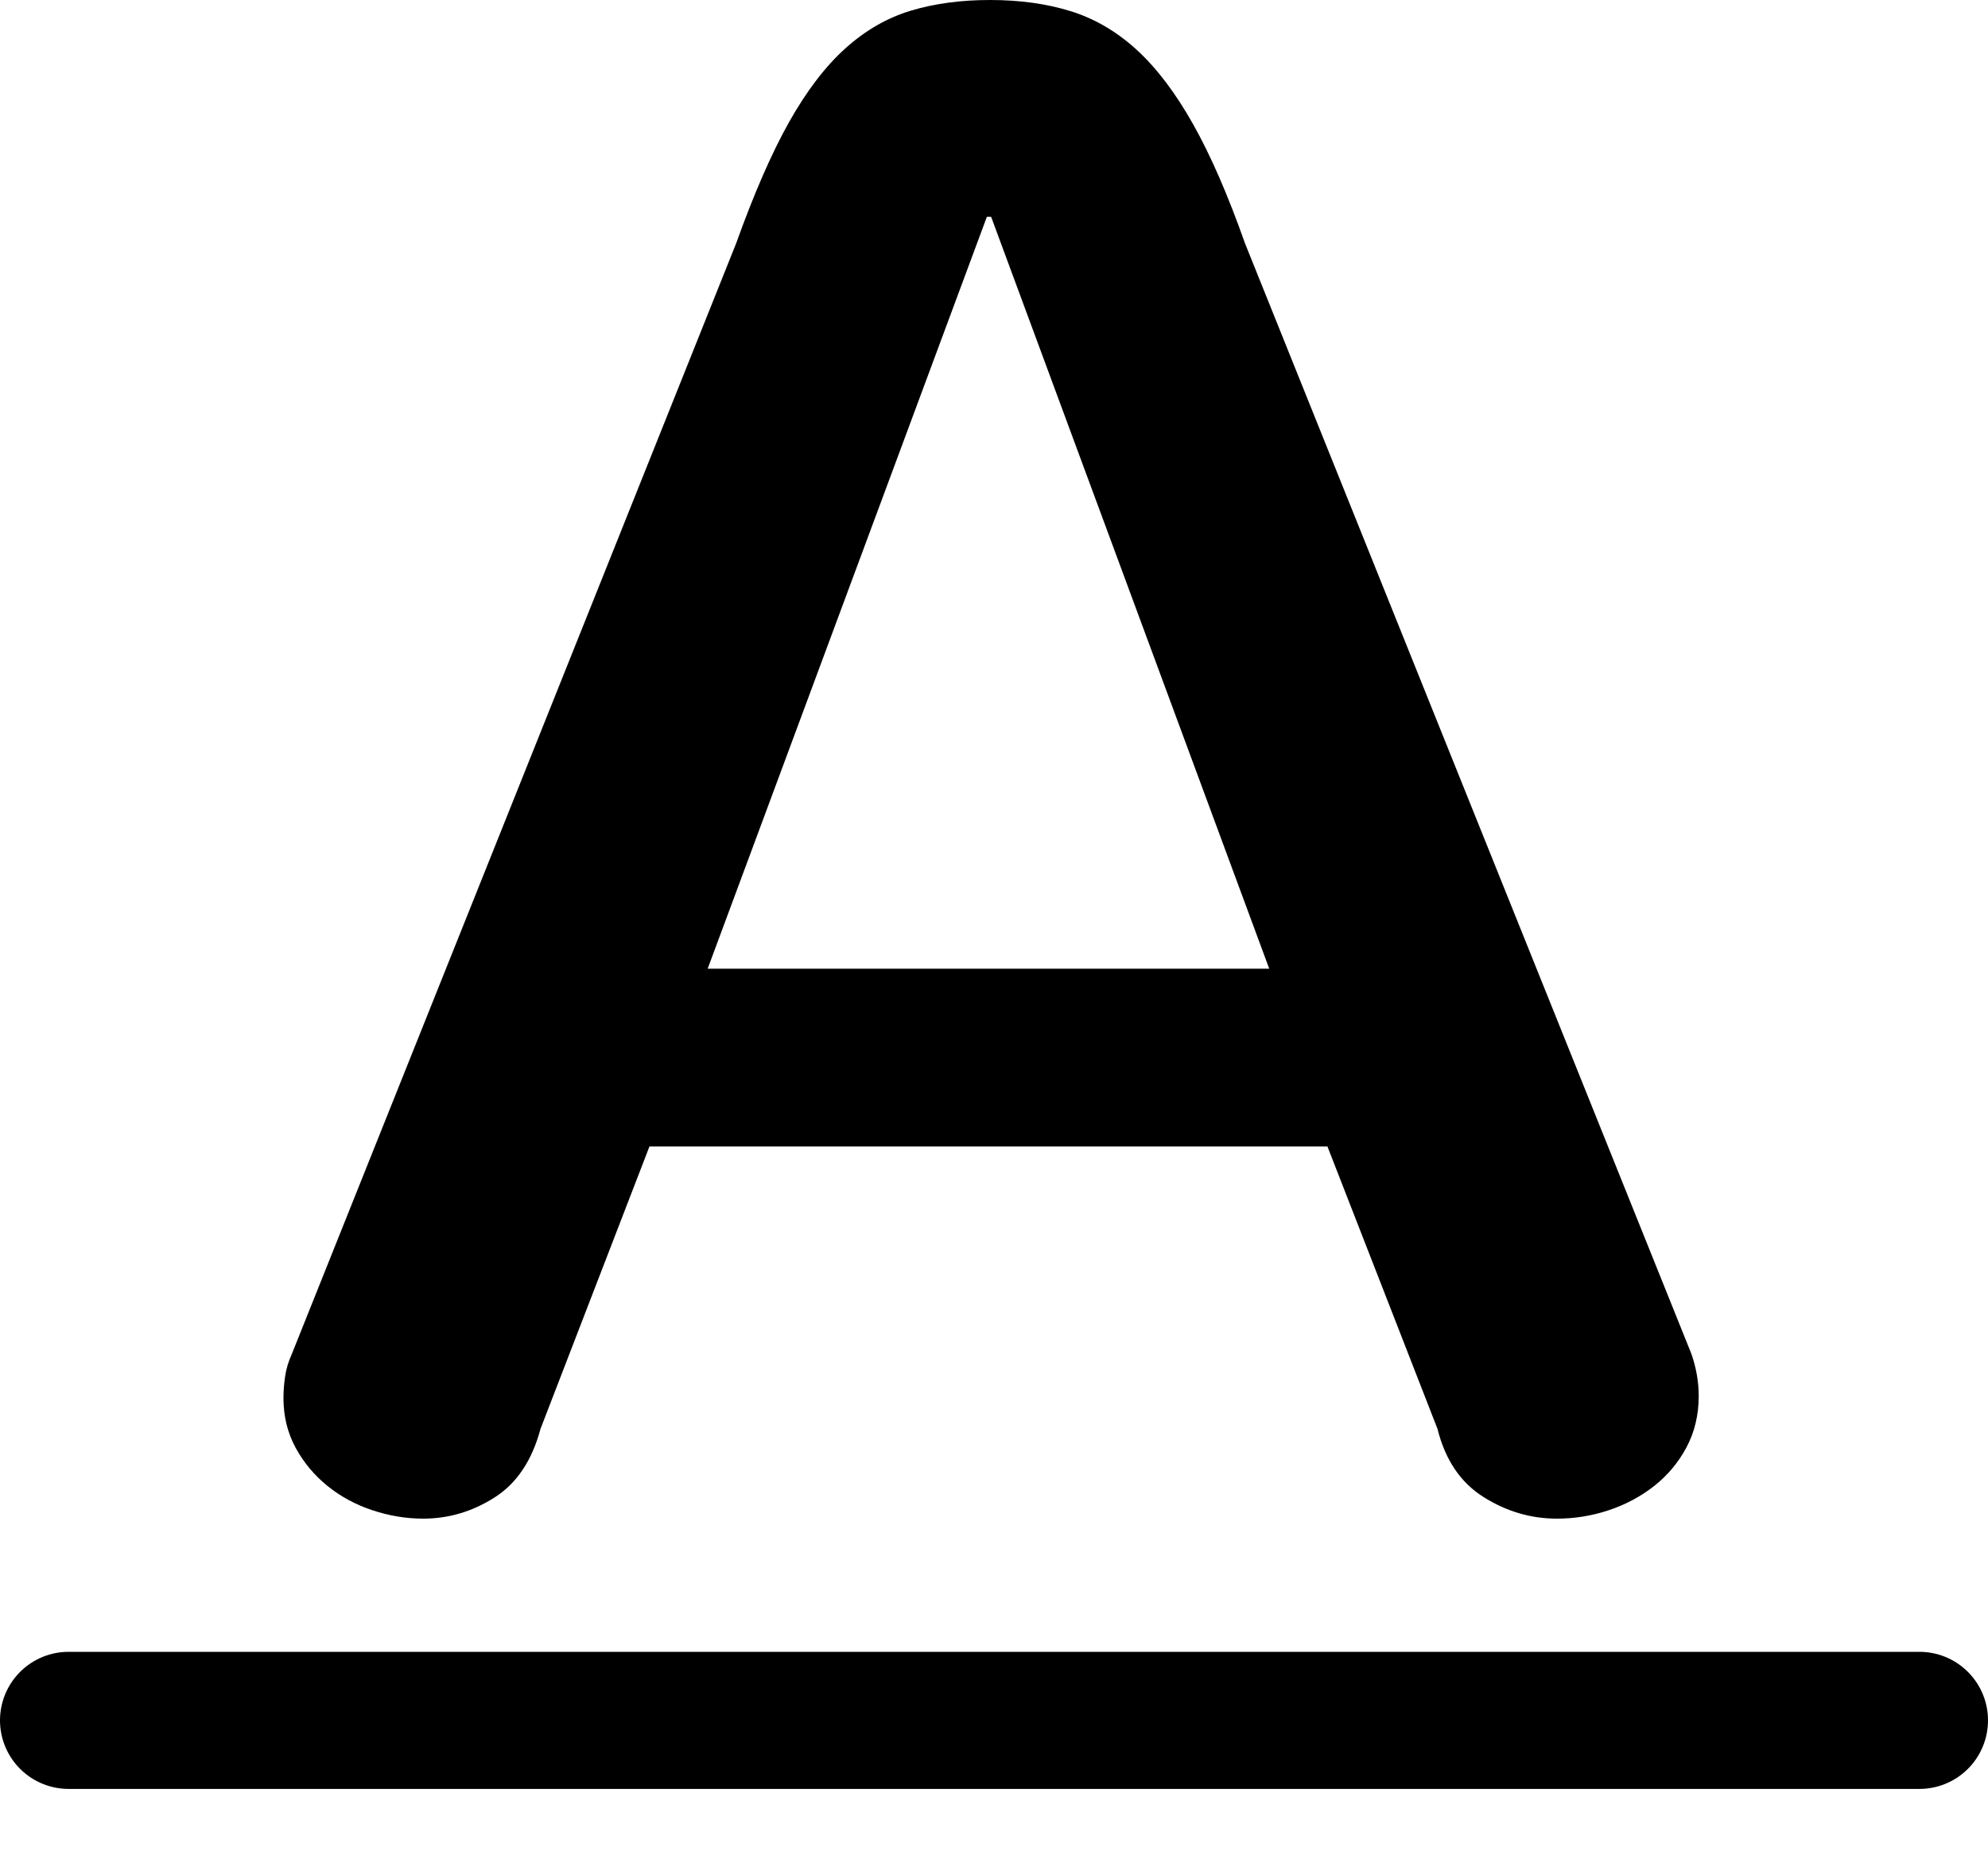<?xml version="1.0" encoding="UTF-8" standalone="no"?><!DOCTYPE svg PUBLIC "-//W3C//DTD SVG 1.1//EN"
        "http://www.w3.org/Graphics/SVG/1.1/DTD/svg11.dtd">
<svg width="100%" height="100%" viewBox="0 0 29 27" version="1.1" xmlns="http://www.w3.org/2000/svg"
     xmlns:xlink="http://www.w3.org/1999/xlink" xml:space="preserve" xmlns:serif="http://www.serif.com/"
     style="fill-rule:evenodd;clip-rule:evenodd;stroke-linecap:round;stroke-linejoin:round;stroke-miterlimit:10;"><g><path d="M14.396,3.163l-4.073,10.97l8.192,-0l-4.057,-10.97l-0.062,0Zm10.276,16.586c0.072,0.206 0.108,0.412 0.108,0.617c0,0.278 -0.06,0.527 -0.178,0.749c-0.118,0.221 -0.274,0.408 -0.47,0.563c-0.196,0.154 -0.417,0.273 -0.664,0.355c-0.247,0.082 -0.499,0.123 -0.756,0.123c-0.38,-0 -0.738,-0.105 -1.072,-0.316c-0.334,-0.21 -0.558,-0.542 -0.671,-0.995l-1.605,-4.119l-9.89,-0l-1.589,4.119c-0.124,0.463 -0.347,0.797 -0.672,1.003c-0.324,0.206 -0.671,0.308 -1.041,0.308c-0.247,-0 -0.494,-0.041 -0.741,-0.123c-0.246,-0.082 -0.465,-0.201 -0.655,-0.355c-0.191,-0.155 -0.345,-0.339 -0.463,-0.555c-0.118,-0.217 -0.178,-0.458 -0.178,-0.726c0,-0.102 0.008,-0.208 0.024,-0.316c0.015,-0.107 0.049,-0.219 0.1,-0.332l6.48,-16.2c0.258,-0.72 0.514,-1.309 0.771,-1.767c0.258,-0.458 0.533,-0.818 0.826,-1.08c0.293,-0.263 0.612,-0.445 0.956,-0.548c0.345,-0.103 0.728,-0.154 1.15,-0.154c0.433,0 0.823,0.054 1.173,0.162c0.349,0.108 0.671,0.295 0.965,0.563c0.293,0.268 0.567,0.63 0.825,1.088c0.257,0.457 0.509,1.036 0.756,1.736l6.511,16.2Z" style="fill:currentColor;fill-rule:nonzero;"/><path
        d="M1,25.099l27,-0" style="fill:none;fill-rule:nonzero;stroke:currentColor;stroke-width:2px;"/></g></svg>

